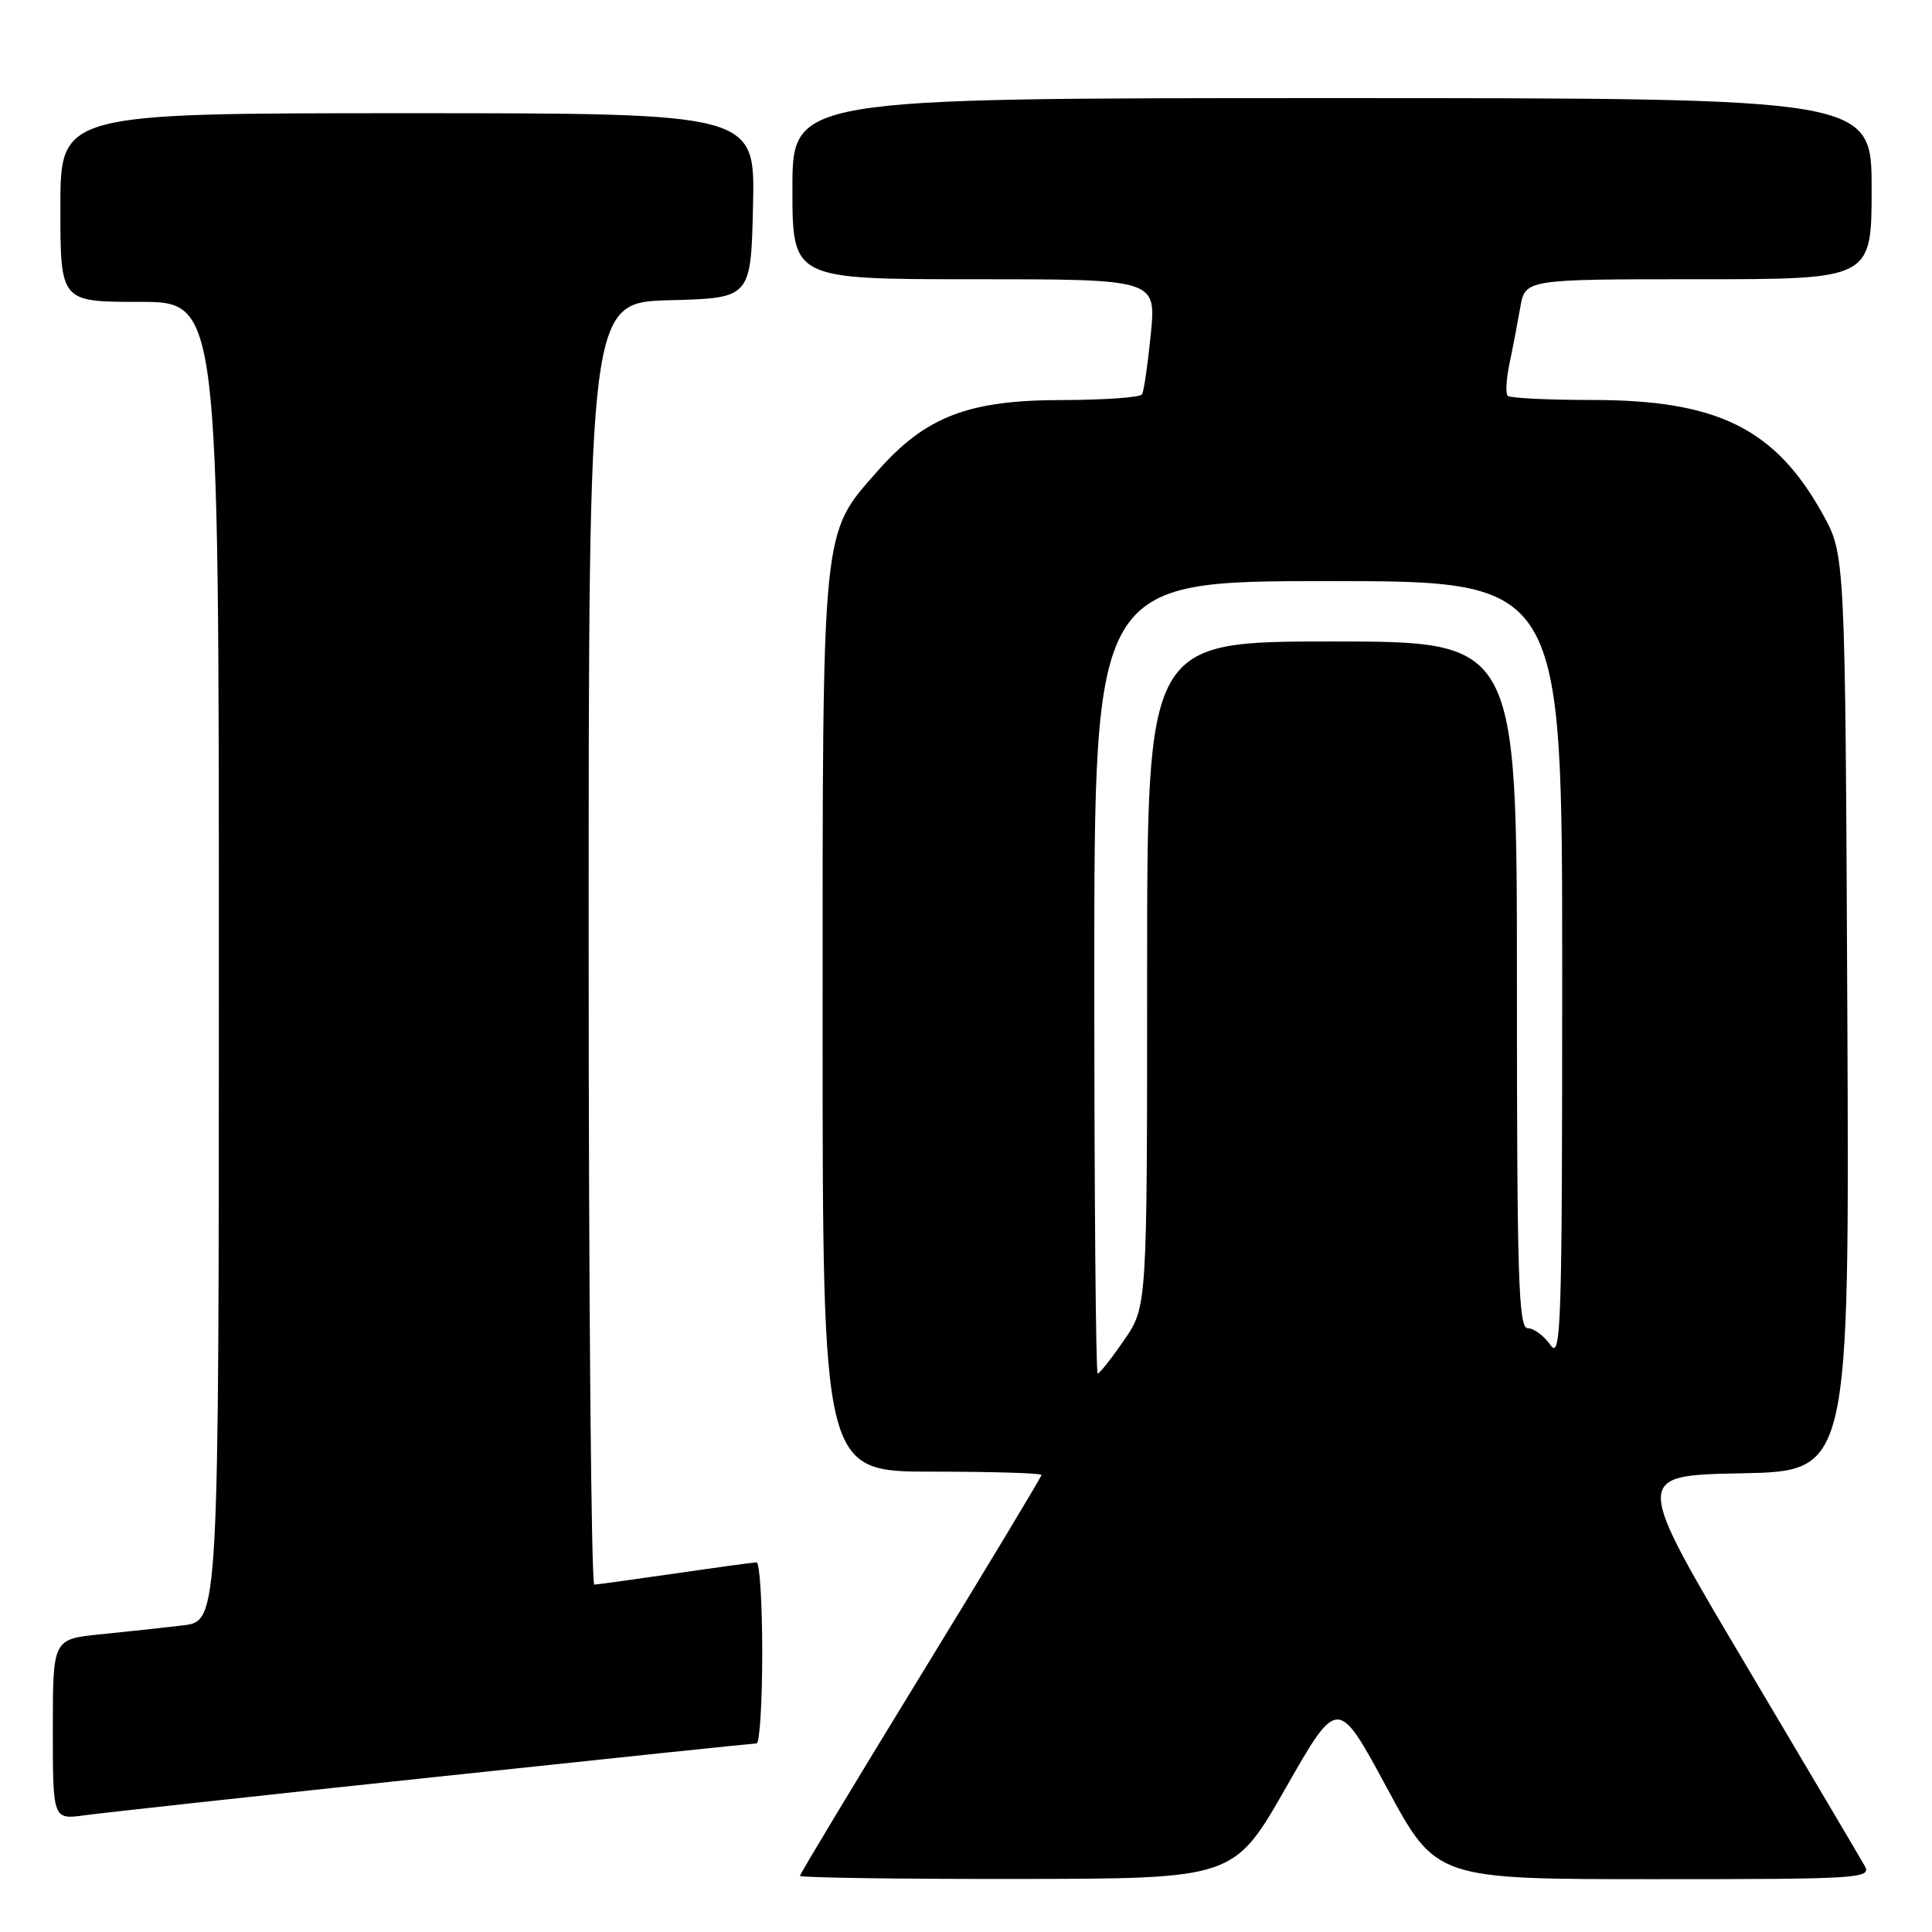 <?xml version="1.0" encoding="UTF-8" standalone="no"?>
<!DOCTYPE svg PUBLIC "-//W3C//DTD SVG 1.1//EN" "http://www.w3.org/Graphics/SVG/1.1/DTD/svg11.dtd" >
<svg xmlns="http://www.w3.org/2000/svg" xmlns:xlink="http://www.w3.org/1999/xlink" version="1.1" viewBox="0 0 256 256">
 <g >
 <path fill="currentColor"
d=" M 170.38 236.89 C 177.26 224.83 177.26 224.83 183.78 236.92 C 190.30 249.00 190.30 249.00 219.19 249.00 C 246.40 249.00 248.01 248.90 247.09 247.25 C 246.55 246.29 239.43 234.25 231.27 220.50 C 216.43 195.50 216.43 195.50 230.74 195.22 C 245.06 194.95 245.06 194.95 244.78 134.22 C 244.50 73.50 244.50 73.50 241.53 68.14 C 235.24 56.79 227.60 53.00 210.99 53.00 C 205.13 53.00 200.09 52.75 199.78 52.45 C 199.48 52.15 199.58 50.24 200.01 48.20 C 200.44 46.17 201.08 42.81 201.44 40.75 C 202.09 37.00 202.09 37.00 225.05 37.00 C 248.00 37.00 248.00 37.00 248.00 25.00 C 248.00 13.00 248.00 13.00 176.50 13.00 C 105.00 13.00 105.00 13.00 105.00 25.00 C 105.00 37.00 105.00 37.00 129.10 37.00 C 153.20 37.00 153.20 37.00 152.49 44.25 C 152.09 48.24 151.57 51.84 151.33 52.25 C 151.08 52.66 146.30 53.00 140.69 53.01 C 128.29 53.02 122.64 55.20 116.29 62.41 C 108.82 70.90 109.00 69.05 109.00 135.68 C 109.00 195.00 109.00 195.00 123.50 195.00 C 131.47 195.00 138.00 195.20 138.00 195.44 C 138.00 195.68 130.80 207.64 122.00 222.00 C 113.20 236.36 106.00 248.32 106.00 248.56 C 106.00 248.80 118.94 248.99 134.75 248.97 C 163.50 248.94 163.50 248.94 170.38 236.89 Z  M 57.50 235.48 C 80.60 233.02 99.84 231.01 100.25 231.01 C 100.66 231.00 101.00 225.60 101.00 219.00 C 101.00 212.40 100.66 207.01 100.25 207.02 C 99.84 207.03 95.00 207.69 89.50 208.49 C 84.00 209.28 79.16 209.95 78.75 209.97 C 78.34 209.99 78.00 171.77 78.00 125.03 C 78.00 40.07 78.00 40.07 88.75 39.78 C 99.50 39.50 99.50 39.50 99.78 27.25 C 100.06 15.00 100.06 15.00 54.03 15.00 C 8.00 15.00 8.00 15.00 8.00 27.50 C 8.00 40.00 8.00 40.00 18.50 40.00 C 29.00 40.00 29.00 40.00 29.00 127.41 C 29.00 214.81 29.00 214.81 24.25 215.37 C 21.64 215.68 16.69 216.22 13.25 216.56 C 7.00 217.20 7.00 217.20 7.00 229.16 C 7.00 241.12 7.00 241.12 11.25 240.53 C 13.59 240.21 34.40 237.93 57.50 235.48 Z  M 145.00 129.50 C 145.00 77.00 145.00 77.00 176.00 77.00 C 207.00 77.00 207.00 77.00 207.00 128.72 C 207.00 175.82 206.86 180.25 205.44 178.22 C 204.59 177.00 203.24 176.00 202.44 176.00 C 201.21 176.00 201.00 169.48 201.00 130.50 C 201.00 85.00 201.00 85.00 176.50 85.00 C 152.00 85.00 152.00 85.00 152.00 129.07 C 152.00 173.14 152.00 173.14 148.95 177.57 C 147.28 180.01 145.70 182.00 145.45 182.00 C 145.20 182.00 145.00 158.38 145.00 129.50 Z "/>
</g>
</svg>